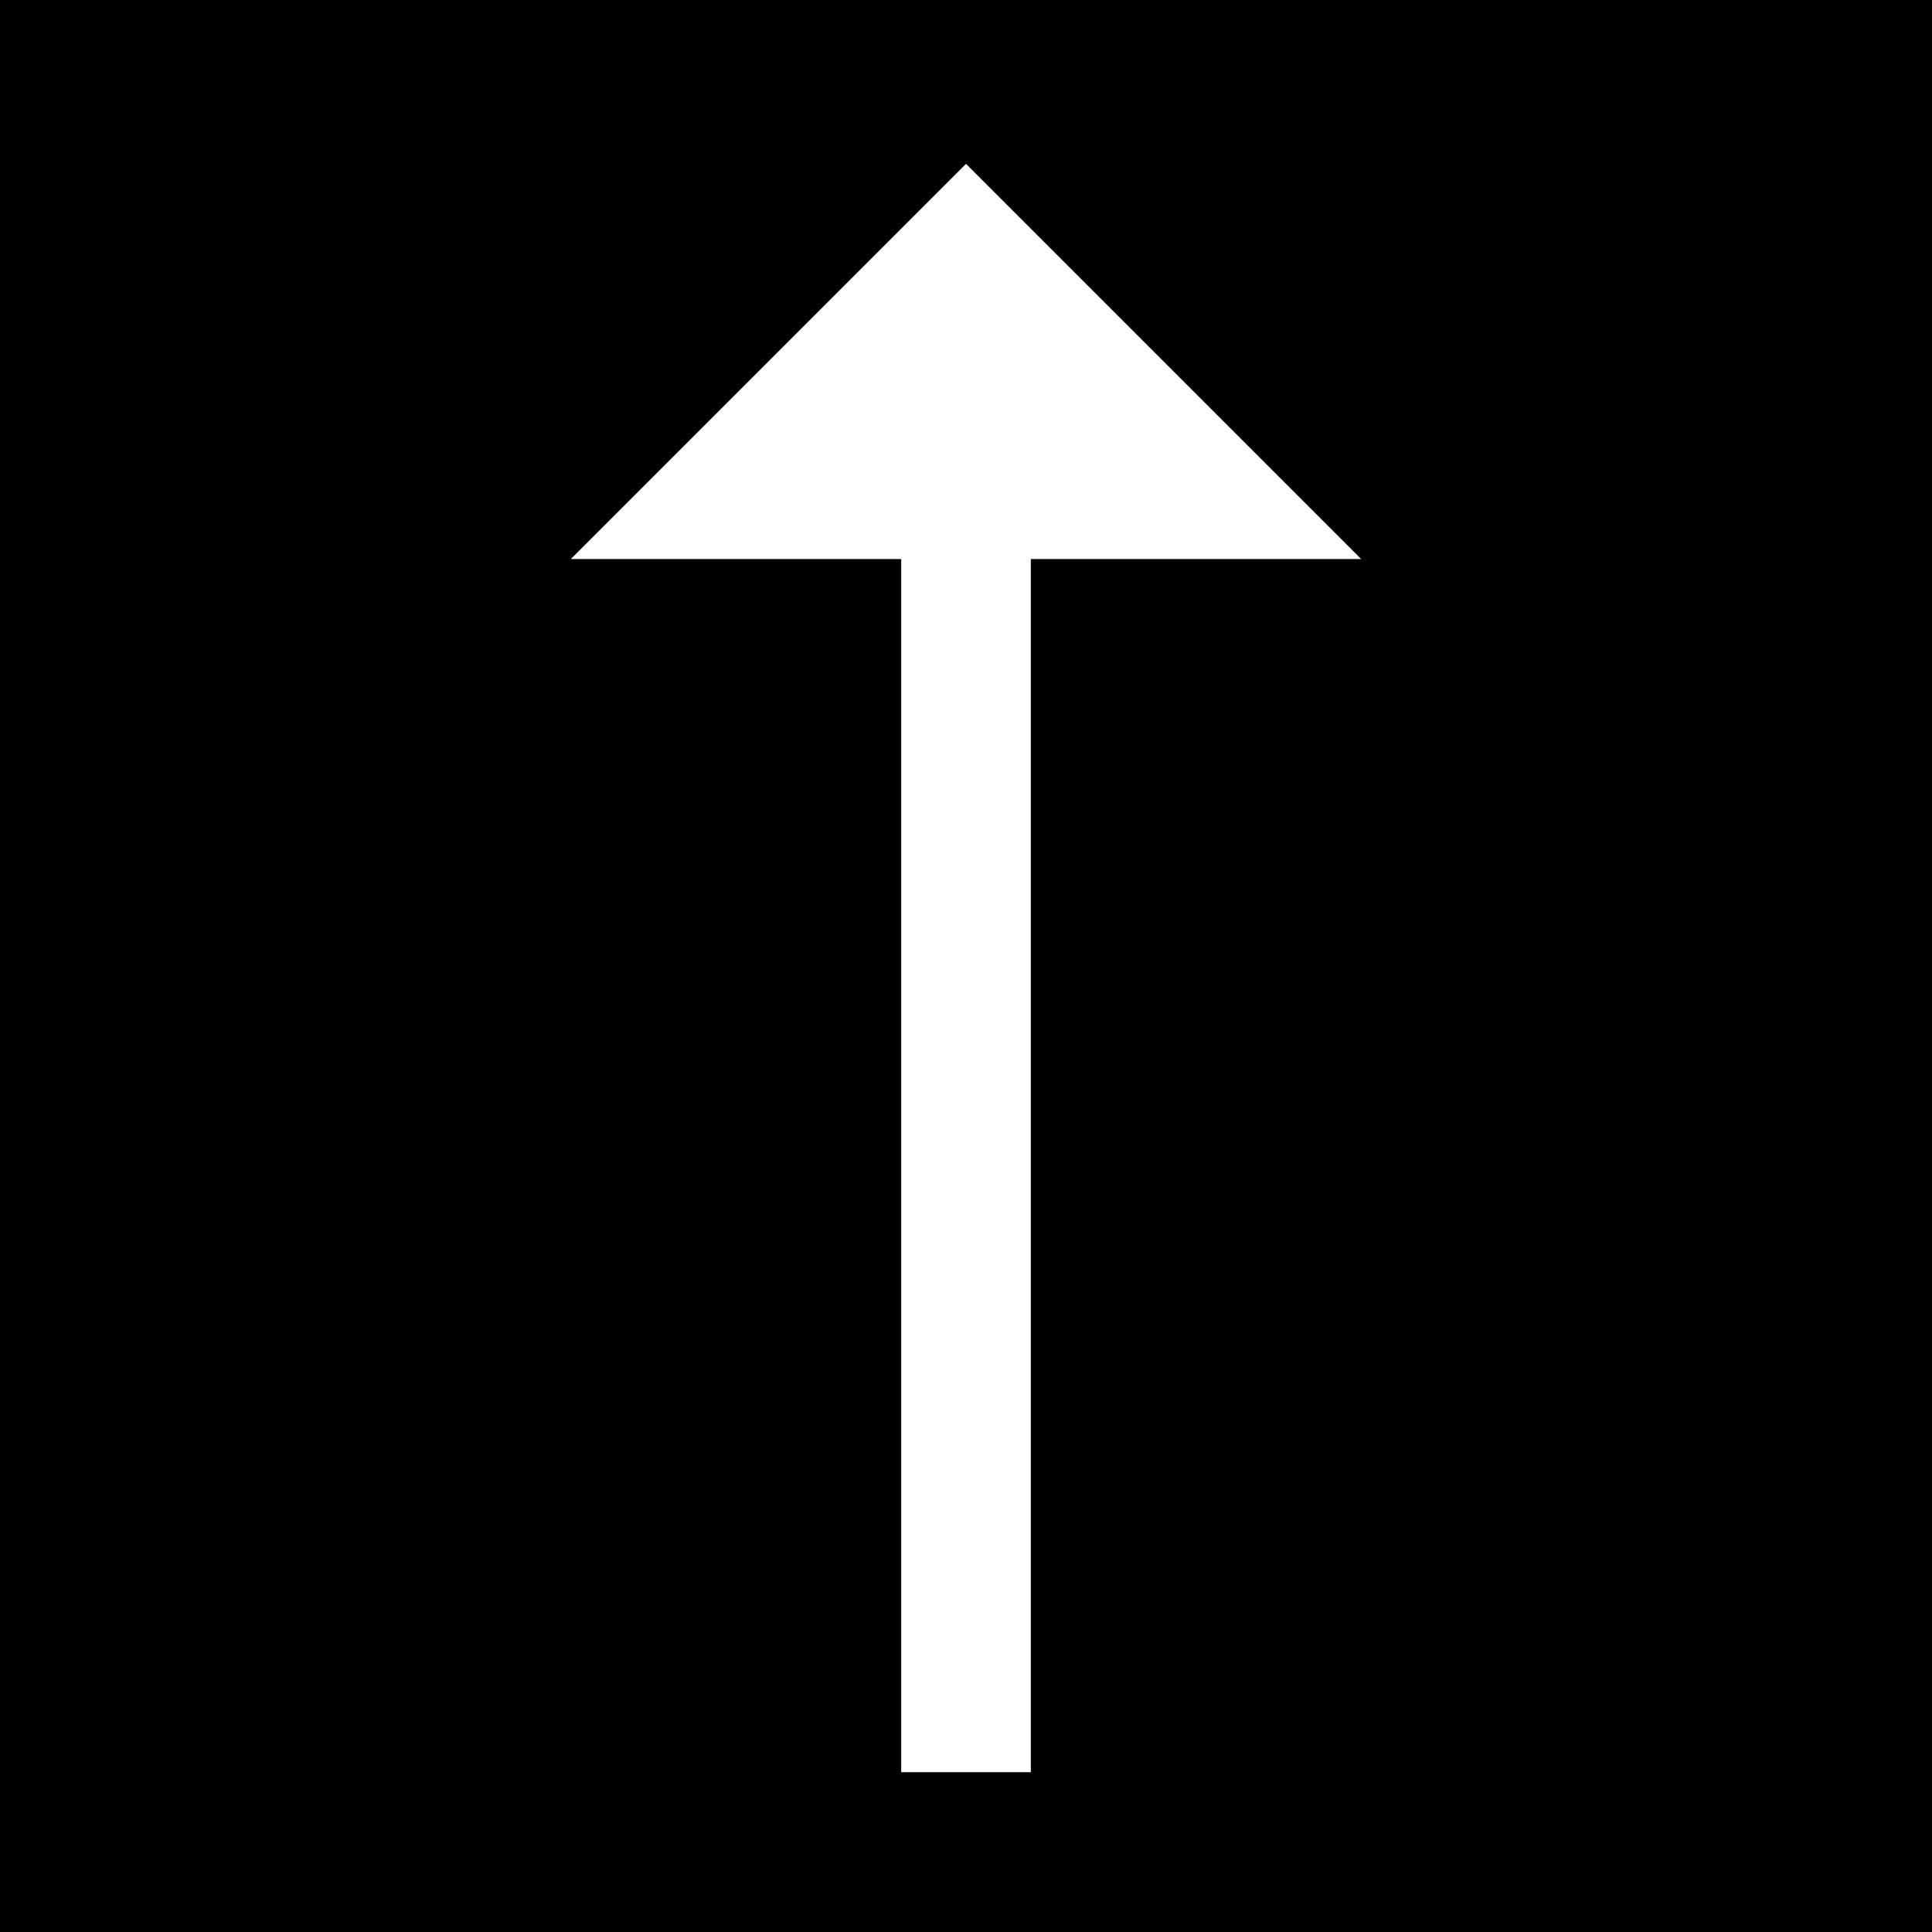 <?xml version="1.0" encoding="utf-8"?>
<!-- Generator: Adobe Illustrator 16.0.3, SVG Export Plug-In . SVG Version: 6.00 Build 0)  -->
<!DOCTYPE svg PUBLIC "-//W3C//DTD SVG 1.1//EN" "http://www.w3.org/Graphics/SVG/1.1/DTD/svg11.dtd">
<svg version="1.1" xmlns="http://www.w3.org/2000/svg" xmlns:xlink="http://www.w3.org/1999/xlink" x="0px" y="0px" width="100px"
	 height="100px" viewBox="0 0 100 100" enable-background="new 0 0 100 100" xml:space="preserve">
<rect x="0" y="0" width="100" height="100" fill="#808080" stroke="none"/>
<g id="Capa_2">
	<rect x="-0.949" stroke="#000000" stroke-miterlimit="10" width="100.949" height="100"/>
</g>
<g id="Capa_1">
	<polygon fill="#FFFFFF" stroke="#000000" stroke-miterlimit="10" points="71.662,29.435 50,7.773 28.338,29.435 46.146,29.435 
		46.146,92.227 53.854,92.227 53.854,29.435 	"/>
</g>
</svg>
